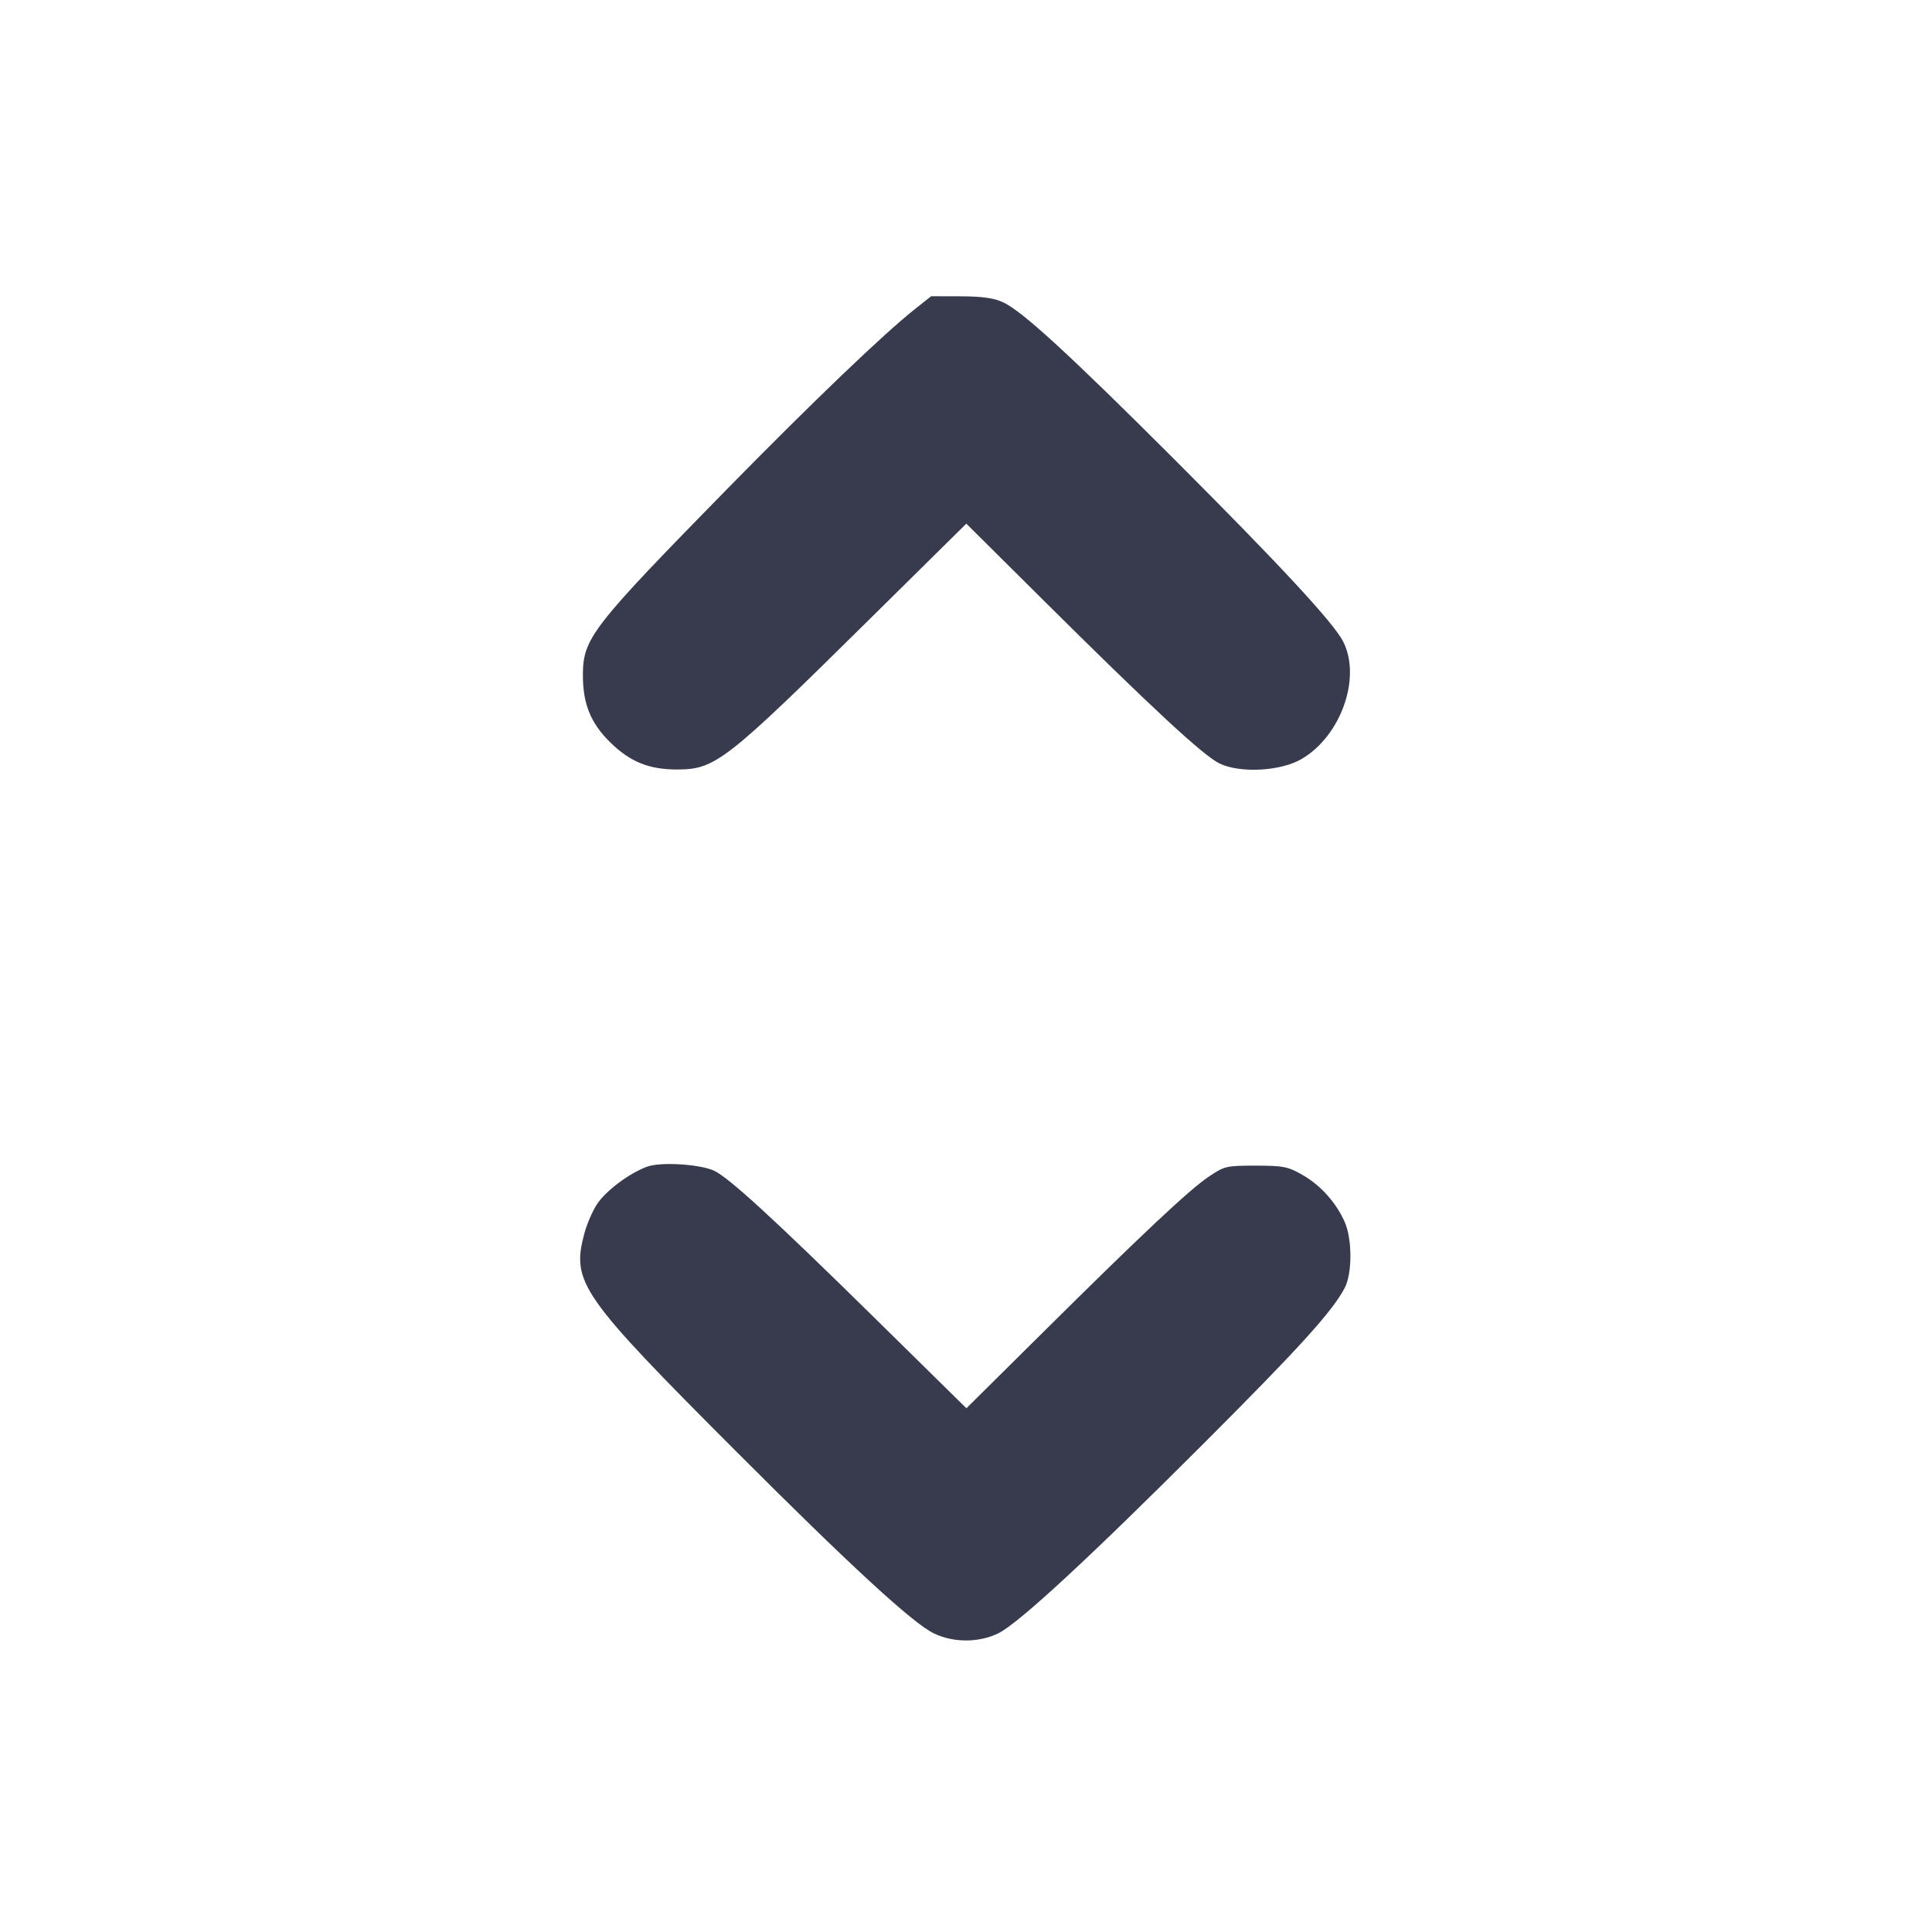 <svg width="24" height="24" viewBox="0 0 24 24" fill="none" xmlns="http://www.w3.org/2000/svg"><path d="M11.365 3.840 C 10.979 4.145,10.094 4.993,9.044 6.063 C 7.348 7.794,7.243 7.929,7.241 8.383 C 7.240 8.744,7.337 8.984,7.584 9.225 C 7.830 9.466,8.066 9.560,8.417 9.559 C 8.887 9.557,9.019 9.454,10.792 7.702 L 12.004 6.505 12.952 7.447 C 14.302 8.788,14.947 9.386,15.149 9.484 C 15.405 9.608,15.910 9.581,16.170 9.428 C 16.658 9.142,16.914 8.418,16.685 7.969 C 16.565 7.735,15.909 7.027,14.581 5.699 C 13.277 4.396,12.695 3.862,12.460 3.755 C 12.343 3.701,12.202 3.682,11.934 3.681 L 11.567 3.680 11.365 3.840 M8.038 14.493 C 7.816 14.575,7.527 14.791,7.416 14.959 C 7.361 15.043,7.289 15.208,7.258 15.326 C 7.097 15.932,7.211 16.094,9.158 18.043 C 10.559 19.446,11.338 20.163,11.598 20.289 C 11.841 20.408,12.159 20.408,12.400 20.290 C 12.651 20.168,13.527 19.358,14.962 17.922 C 16.145 16.739,16.549 16.293,16.704 16.000 C 16.798 15.822,16.799 15.402,16.707 15.186 C 16.604 14.947,16.409 14.727,16.185 14.598 C 15.998 14.491,15.947 14.481,15.599 14.480 C 15.232 14.480,15.212 14.485,15.014 14.618 C 14.770 14.783,14.190 15.327,12.933 16.574 L 12.005 17.494 10.875 16.382 C 9.601 15.129,9.036 14.611,8.860 14.538 C 8.667 14.459,8.201 14.433,8.038 14.493 " fill="#373B4D" stroke="none" fill-rule="evenodd"></path></svg>